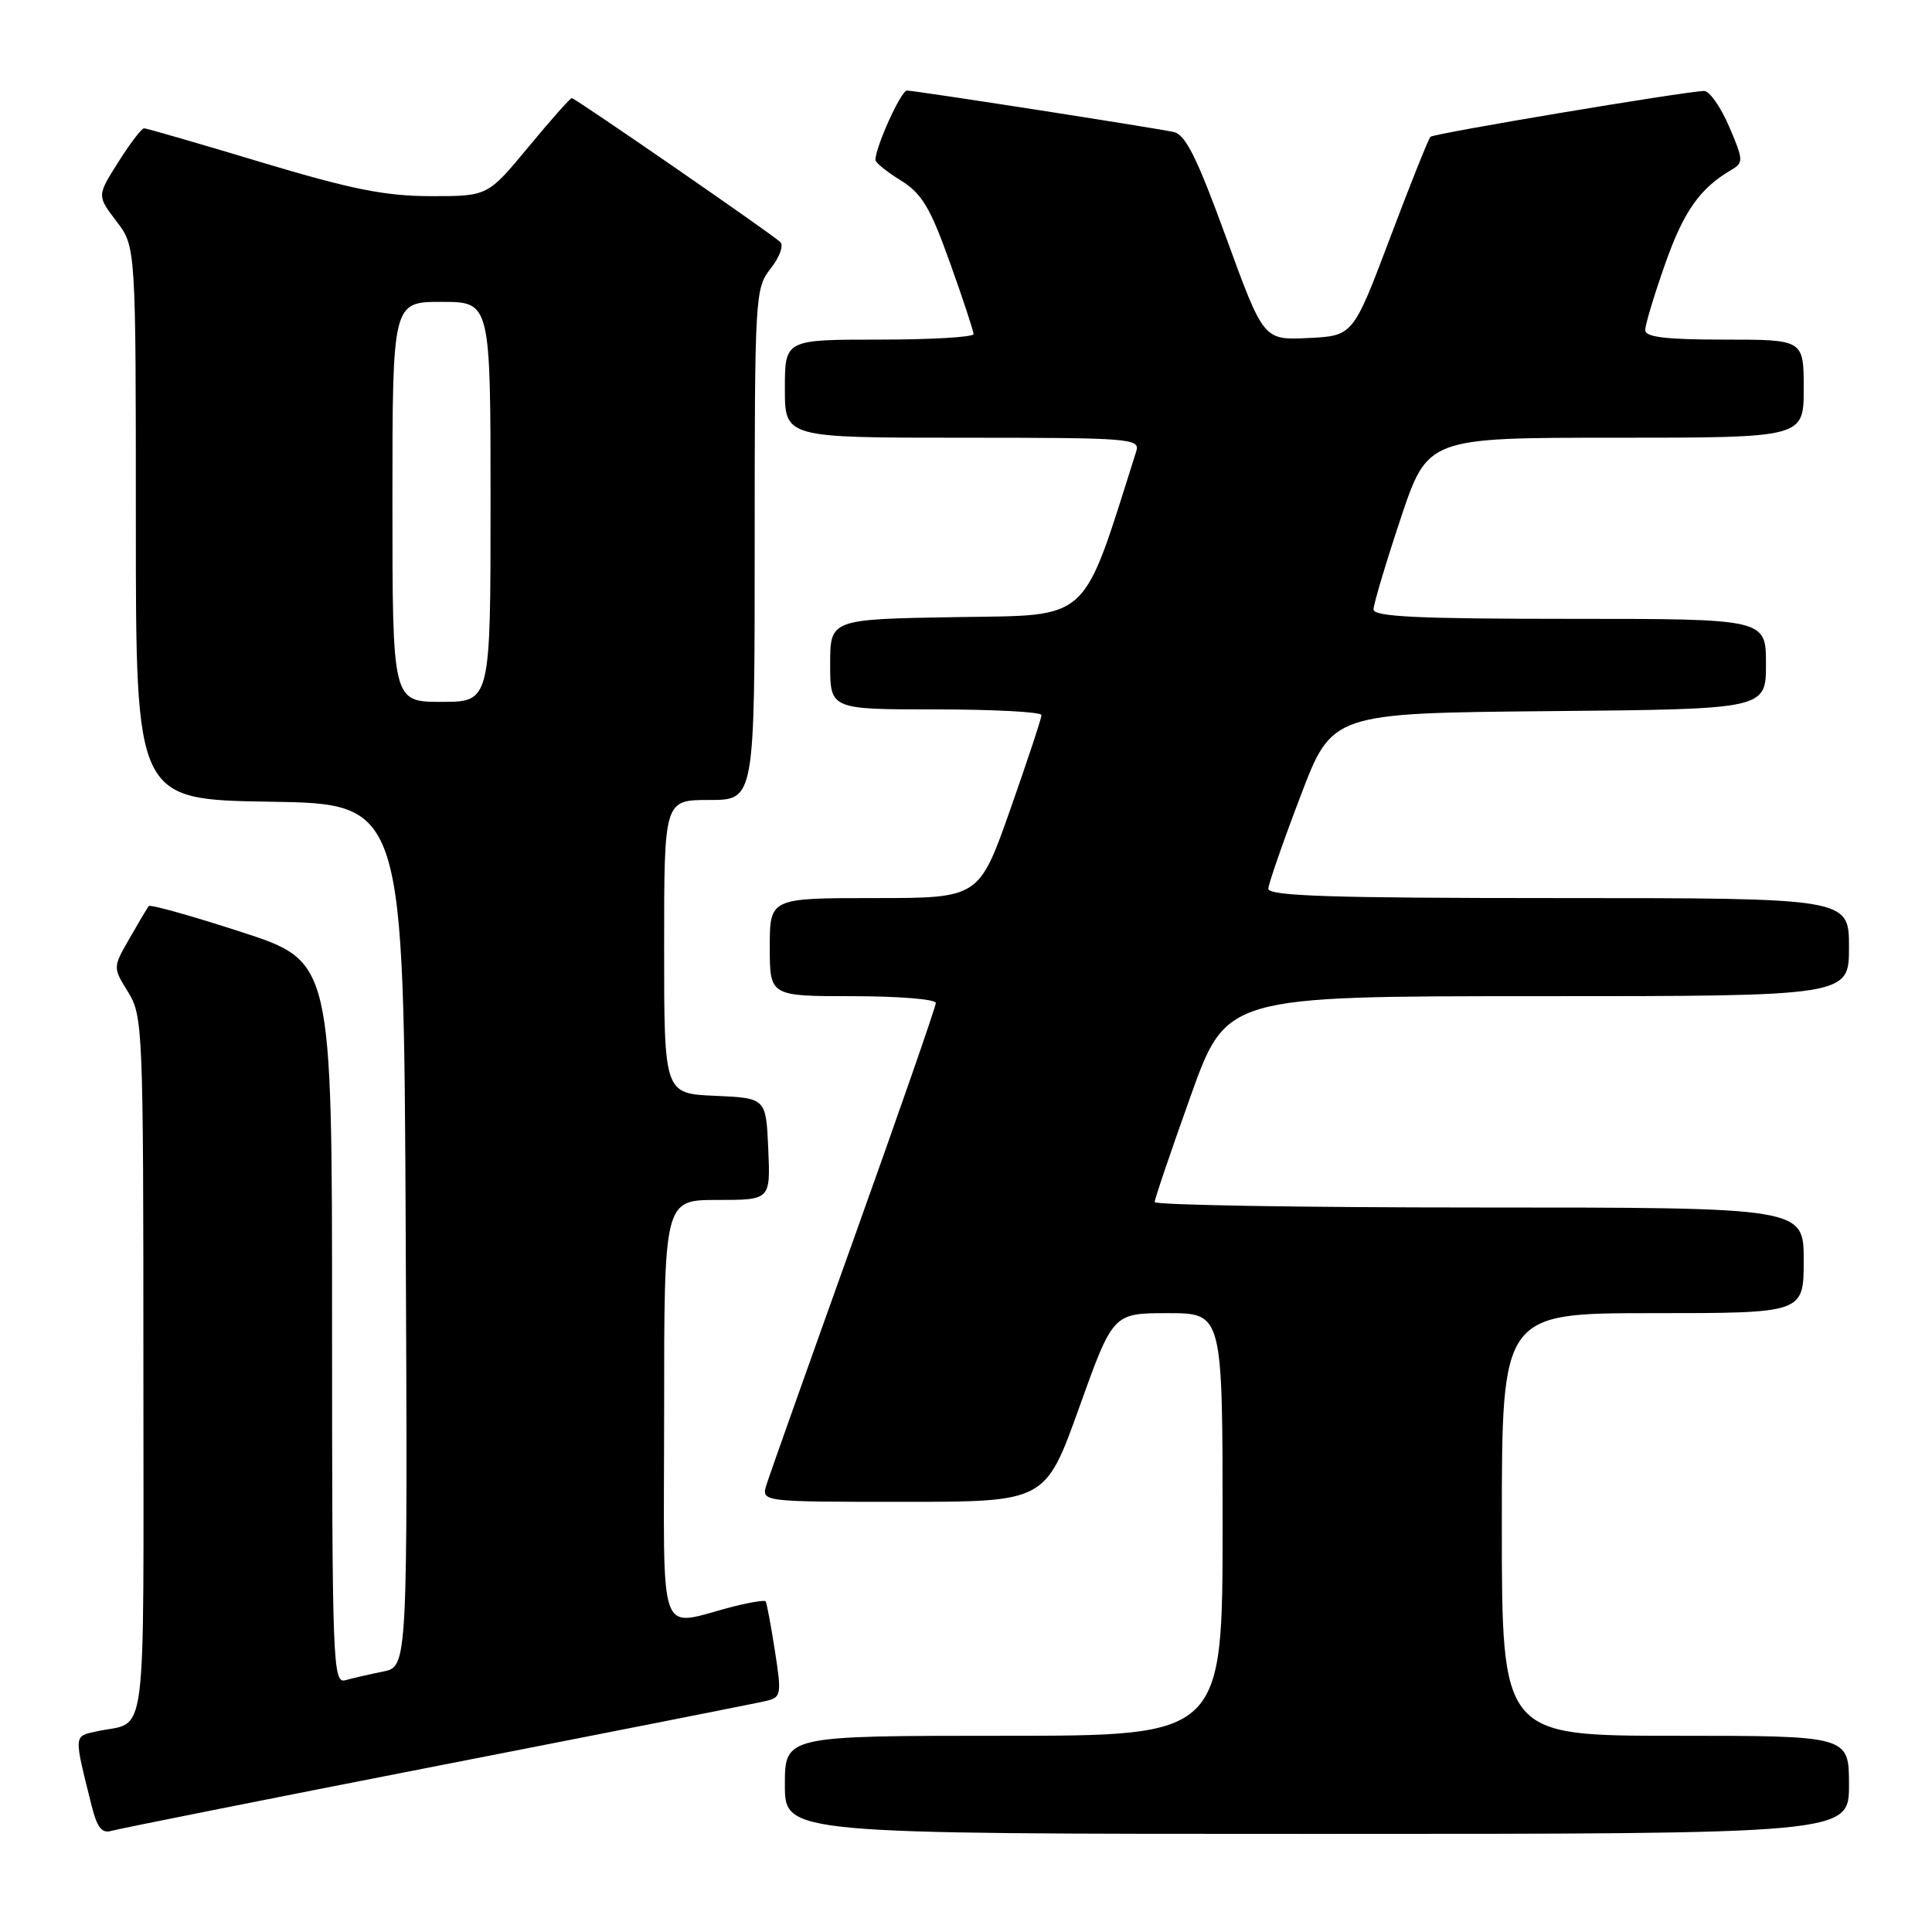 <?xml version="1.0" encoding="UTF-8" standalone="no"?>
<!DOCTYPE svg PUBLIC "-//W3C//DTD SVG 1.1//EN" "http://www.w3.org/Graphics/SVG/1.1/DTD/svg11.dtd" >
<svg xmlns="http://www.w3.org/2000/svg" xmlns:xlink="http://www.w3.org/1999/xlink" version="1.1" viewBox="0 0 256 256">
 <g >
 <path fill="currentColor"
d=" M 58.00 233.98 C 80.83 229.52 100.43 225.65 101.57 225.37 C 103.52 224.90 103.58 224.52 102.67 218.69 C 102.14 215.28 101.59 212.36 101.45 212.18 C 101.32 212.01 99.47 212.30 97.35 212.83 C 86.88 215.46 88.00 218.54 88.00 187.02 C 88.00 159.00 88.00 159.00 95.05 159.00 C 102.09 159.00 102.09 159.00 101.80 152.25 C 101.50 145.50 101.50 145.50 94.75 145.20 C 88.00 144.91 88.00 144.91 88.00 125.45 C 88.00 106.00 88.00 106.00 94.00 106.00 C 100.00 106.00 100.00 106.00 100.00 72.13 C 100.00 39.10 100.05 38.20 102.13 35.56 C 103.31 34.06 103.87 32.50 103.38 32.06 C 101.99 30.80 76.20 13.00 75.77 13.00 C 75.55 13.00 72.96 15.92 70.00 19.50 C 64.62 26.00 64.62 26.00 57.06 25.99 C 51.01 25.98 46.53 25.08 34.59 21.49 C 26.38 19.02 19.41 17.00 19.09 17.00 C 18.76 17.00 17.23 19.01 15.68 21.47 C 12.85 25.94 12.85 25.94 15.43 29.32 C 18.00 32.69 18.00 32.69 18.00 69.32 C 18.00 105.95 18.00 105.95 35.75 106.23 C 53.50 106.50 53.50 106.50 53.76 163.67 C 54.02 220.84 54.02 220.84 50.76 221.49 C 48.97 221.85 46.71 222.37 45.75 222.64 C 44.10 223.11 44.00 220.38 44.00 175.27 C 44.00 127.41 44.00 127.41 32.03 123.51 C 25.44 121.37 19.90 119.81 19.71 120.06 C 19.52 120.30 18.37 122.23 17.16 124.35 C 14.95 128.19 14.95 128.19 16.98 131.46 C 18.93 134.63 19.00 136.31 19.00 181.30 C 19.00 232.83 19.64 227.89 12.74 229.43 C 9.75 230.09 9.77 229.79 12.15 239.30 C 12.88 242.20 13.51 242.98 14.80 242.59 C 15.74 242.32 35.17 238.44 58.00 233.98 Z  M 245.00 236.50 C 245.00 230.00 245.00 230.00 222.00 230.00 C 199.00 230.00 199.00 230.00 199.00 202.00 C 199.00 174.00 199.00 174.00 219.00 174.00 C 239.00 174.00 239.00 174.00 239.00 167.00 C 239.00 160.00 239.00 160.00 196.00 160.00 C 172.35 160.00 153.00 159.67 153.00 159.28 C 153.00 158.88 155.14 152.58 157.75 145.28 C 162.49 132.00 162.49 132.00 203.75 132.00 C 245.00 132.00 245.00 132.00 245.00 125.50 C 245.00 119.00 245.00 119.00 206.50 119.00 C 176.33 119.00 168.01 118.73 168.06 117.75 C 168.10 117.06 170.01 111.55 172.32 105.50 C 176.50 94.50 176.50 94.50 205.25 94.23 C 234.00 93.97 234.00 93.97 234.00 87.98 C 234.00 82.00 234.00 82.00 208.00 82.00 C 187.89 82.00 182.00 81.72 182.00 80.75 C 182.00 80.07 183.61 74.67 185.58 68.75 C 189.17 58.00 189.17 58.00 214.08 58.00 C 239.00 58.00 239.00 58.00 239.00 51.50 C 239.00 45.00 239.00 45.00 228.50 45.00 C 220.77 45.00 218.00 44.67 218.00 43.75 C 217.99 43.06 219.18 39.12 220.63 35.00 C 223.09 28.00 225.25 24.94 229.43 22.50 C 231.04 21.56 231.02 21.20 229.11 16.75 C 227.99 14.14 226.49 12.02 225.79 12.05 C 222.89 12.17 189.98 17.68 189.54 18.13 C 189.28 18.39 186.86 24.43 184.18 31.55 C 179.29 44.50 179.29 44.50 173.36 44.79 C 167.43 45.08 167.43 45.08 162.48 31.50 C 158.62 20.91 157.09 17.83 155.52 17.49 C 152.62 16.88 121.24 12.00 120.17 12.00 C 119.39 12.00 116.00 19.48 116.00 21.20 C 116.00 21.55 117.51 22.77 119.36 23.91 C 122.15 25.64 123.26 27.49 125.86 34.77 C 127.59 39.59 129.00 43.87 129.00 44.27 C 129.00 44.67 123.38 45.00 116.50 45.00 C 104.00 45.00 104.00 45.00 104.00 51.50 C 104.00 58.00 104.00 58.00 127.57 58.00 C 149.80 58.00 151.10 58.10 150.56 59.80 C 143.26 82.82 144.72 81.48 126.66 81.77 C 110.00 82.05 110.00 82.05 110.00 88.02 C 110.00 94.00 110.00 94.00 124.00 94.00 C 131.70 94.00 138.00 94.34 138.00 94.75 C 138.01 95.16 136.14 100.79 133.87 107.25 C 129.73 119.00 129.73 119.00 115.86 119.00 C 102.00 119.00 102.00 119.00 102.00 125.50 C 102.00 132.00 102.00 132.00 113.00 132.00 C 119.05 132.00 124.00 132.40 124.00 132.90 C 124.00 133.39 119.11 147.45 113.13 164.15 C 107.15 180.84 101.94 195.51 101.56 196.75 C 100.87 199.00 100.87 199.00 119.69 199.00 C 138.52 199.00 138.52 199.00 143.00 186.50 C 147.48 174.00 147.48 174.00 154.74 174.00 C 162.00 174.00 162.00 174.00 162.00 202.00 C 162.00 230.00 162.00 230.00 133.00 230.00 C 104.00 230.00 104.00 230.00 104.00 236.50 C 104.00 243.00 104.00 243.00 174.50 243.00 C 245.00 243.00 245.00 243.00 245.00 236.50 Z  M 52.00 66.50 C 52.00 40.00 52.00 40.00 58.50 40.00 C 65.00 40.00 65.00 40.00 65.00 66.50 C 65.00 93.00 65.00 93.00 58.50 93.00 C 52.00 93.00 52.00 93.00 52.00 66.50 Z "/>
</g>
</svg>
